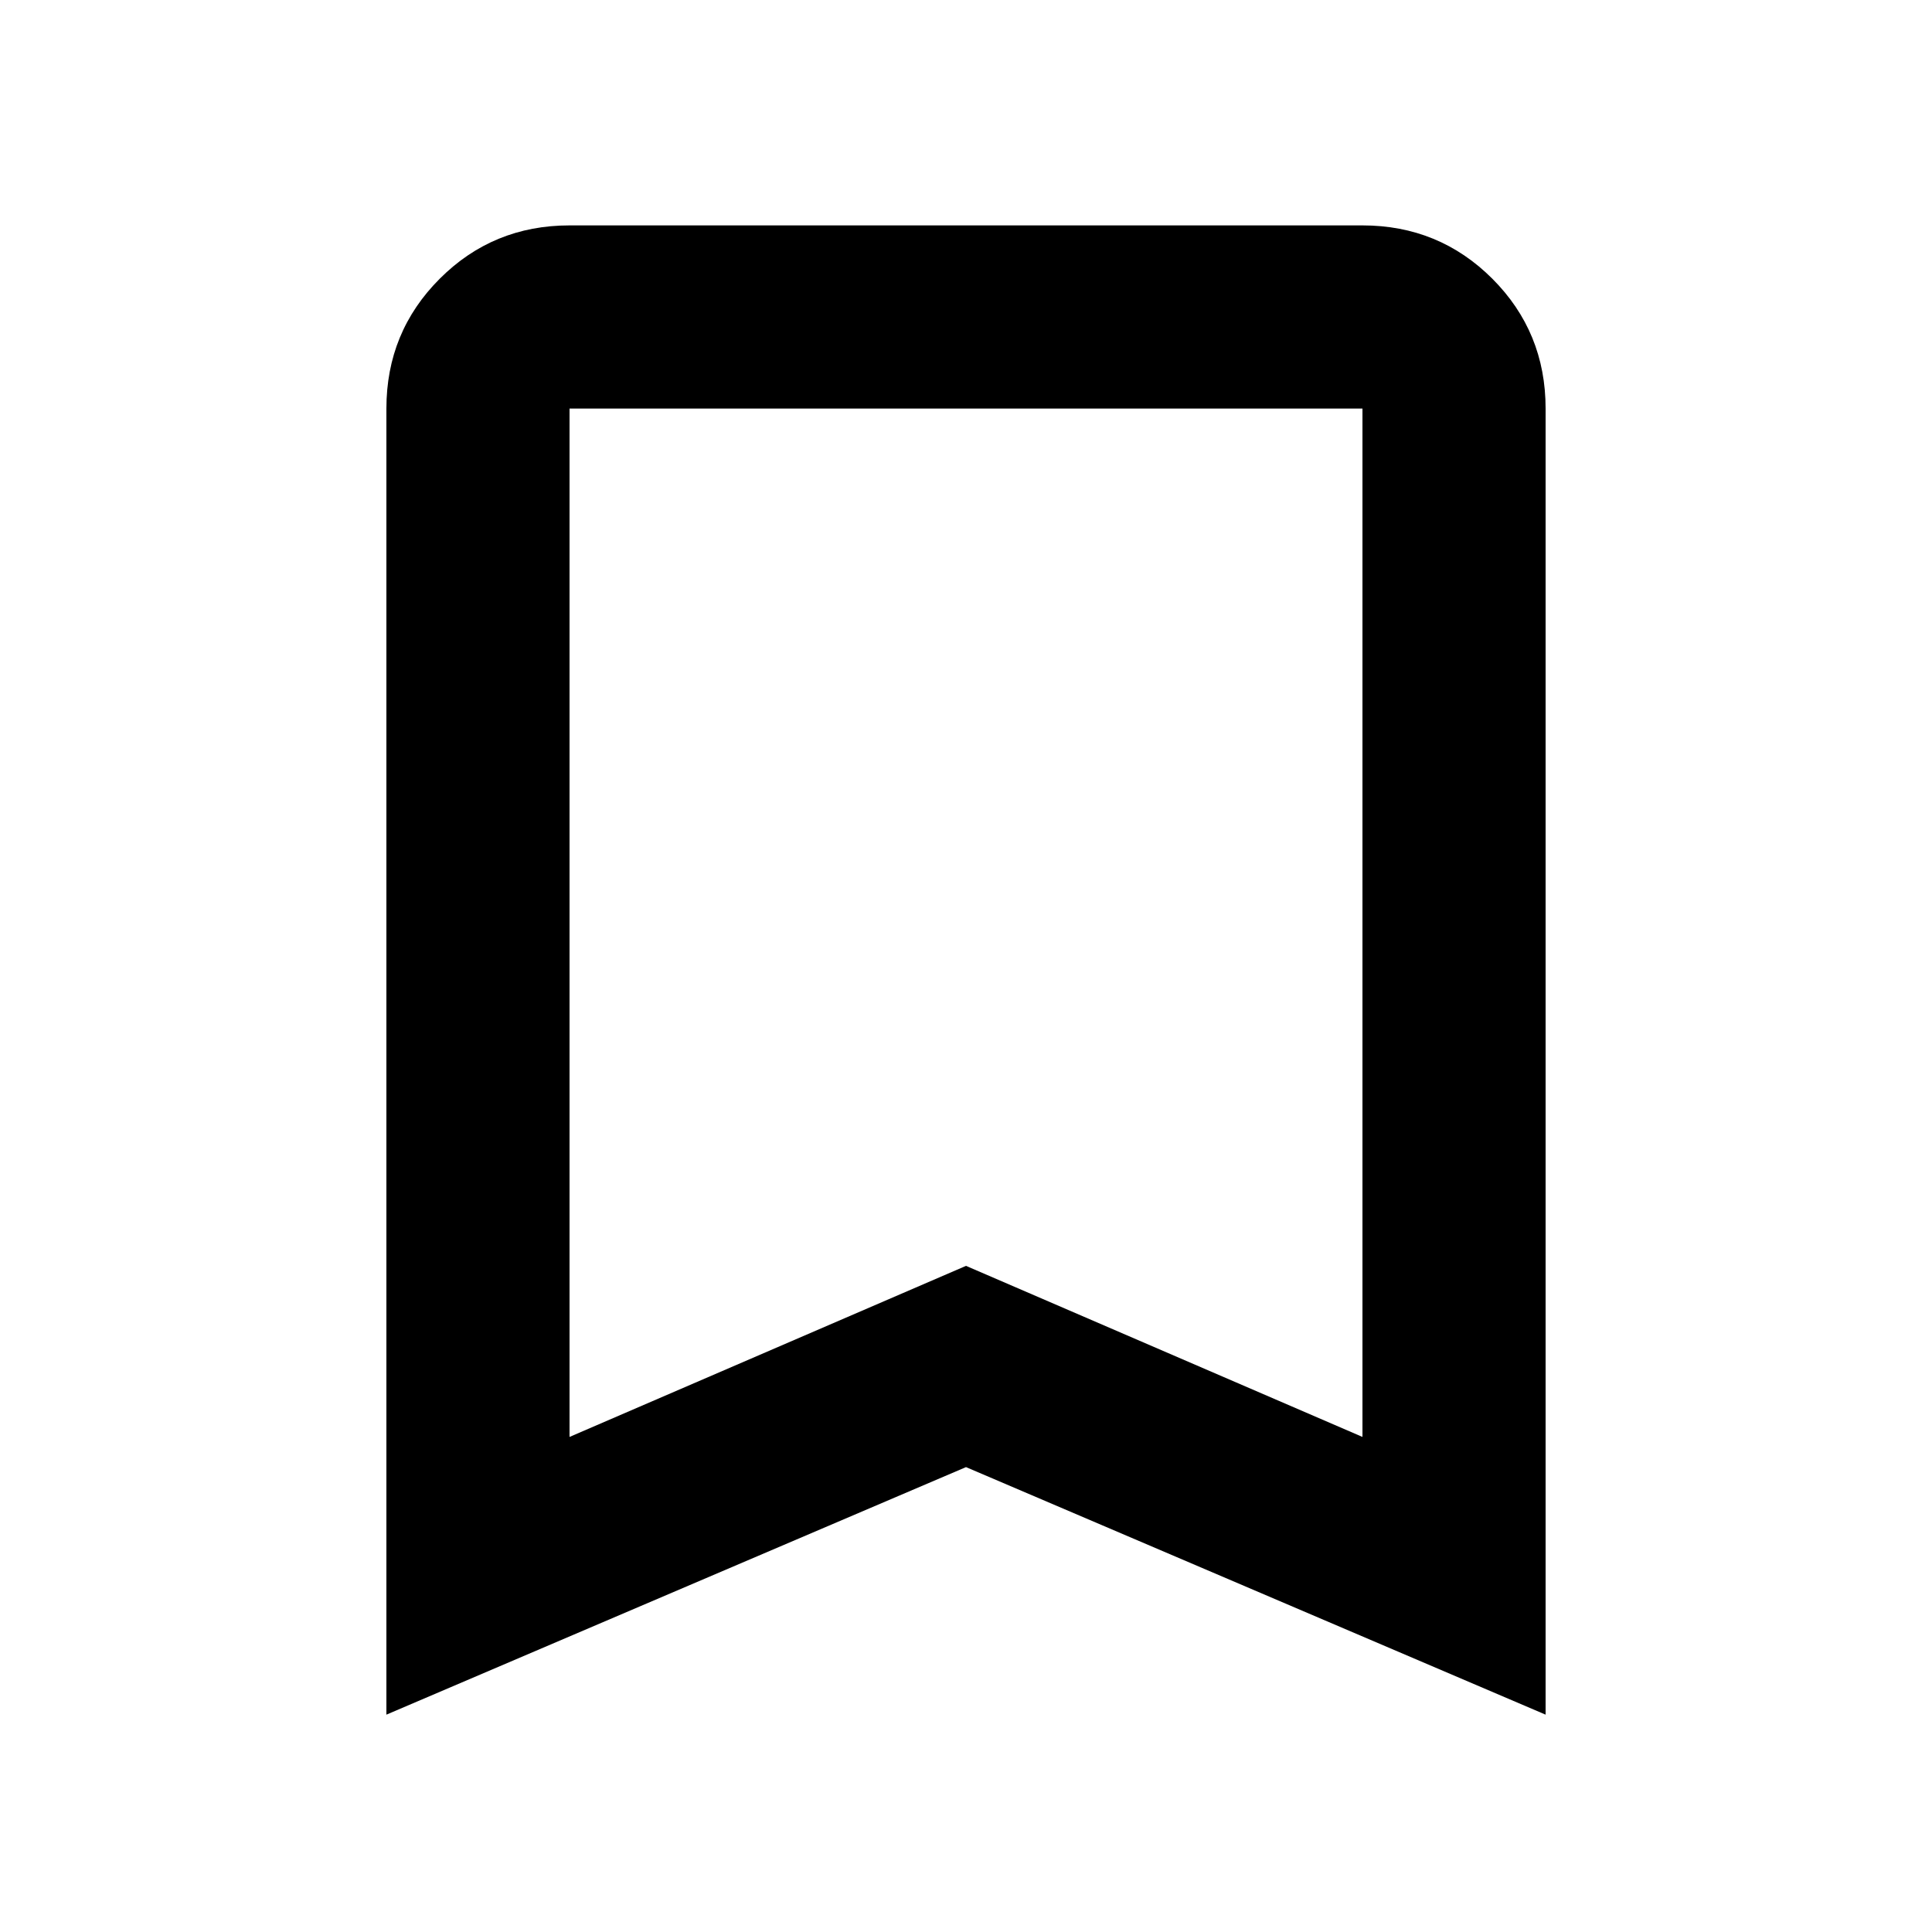 <svg xmlns="http://www.w3.org/2000/svg" height="24" width="24"><path d="M7.075 17.85 12 15.725 16.925 17.85V5.075Q16.925 5.075 16.925 5.075Q16.925 5.075 16.925 5.075H7.075Q7.075 5.075 7.075 5.075Q7.075 5.075 7.075 5.075ZM4.8 21.3V5.075Q4.8 4.125 5.463 3.462Q6.125 2.8 7.075 2.8H16.925Q17.875 2.8 18.538 3.462Q19.2 4.125 19.2 5.075V21.3L12 18.225ZM16.925 5.075H12H7.075Q7.075 5.075 7.075 5.075Q7.075 5.075 7.075 5.075H16.925Q16.925 5.075 16.925 5.075Q16.925 5.075 16.925 5.075Z"/></svg>